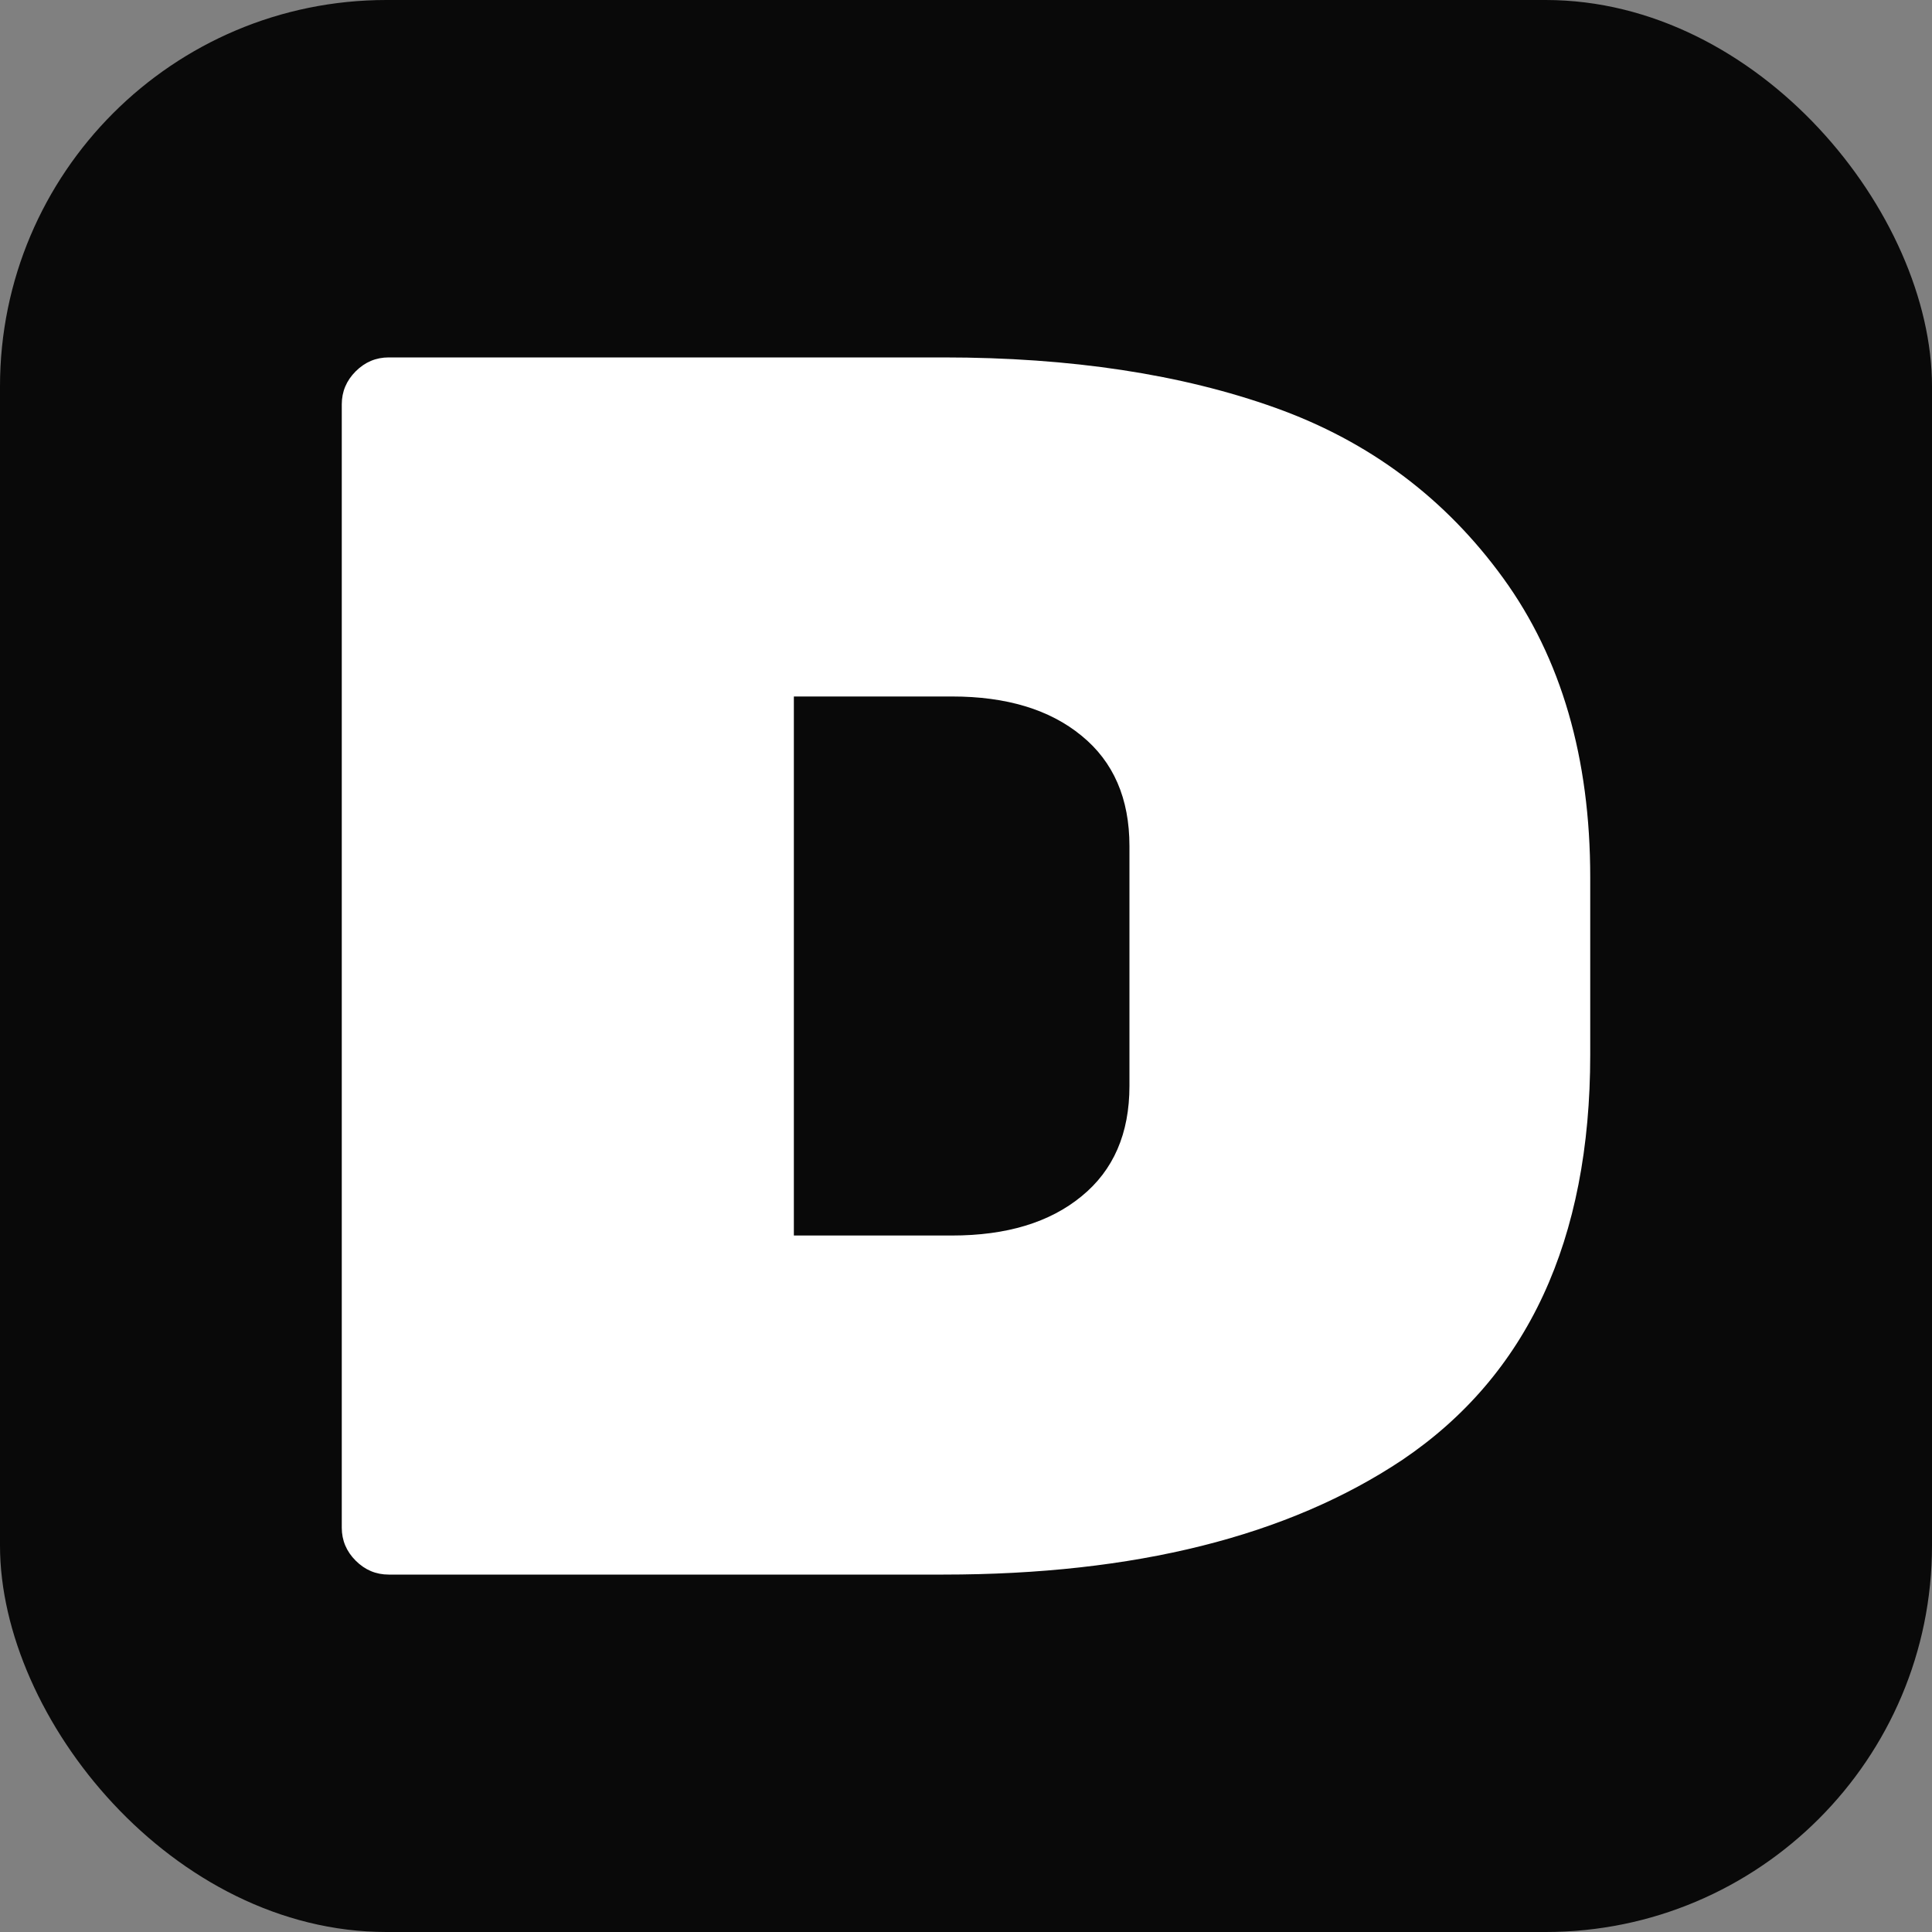 <svg xmlns="http://www.w3.org/2000/svg" width="256" height="256" viewBox="0 0 100 100"><rect x="0" y="0" width="100" height="100" fill="#808080" stroke="none"/><rect width="100" height="100" rx="20" fill="#090909"/><path d="M20.12 18.5h28.71q9.9 0 17.19 2.61 7.29 2.61 11.79 8.82 4.5 6.21 4.5 15.48v9.18q0 14.4-9.72 20.97-8.91 5.94-23.76 5.94H20.12q-.99 0-1.71-.72t-.72-1.71V20.93q0-.99.72-1.71t1.71-.72zm29.16 17.55h-8.19v27.9h8.19q4.23 0 6.7-2.03 2.48-2.02 2.48-5.71V43.79q0-3.69-2.48-5.71-2.47-2.03-6.7-2.03z" fill="#fff"/></svg>